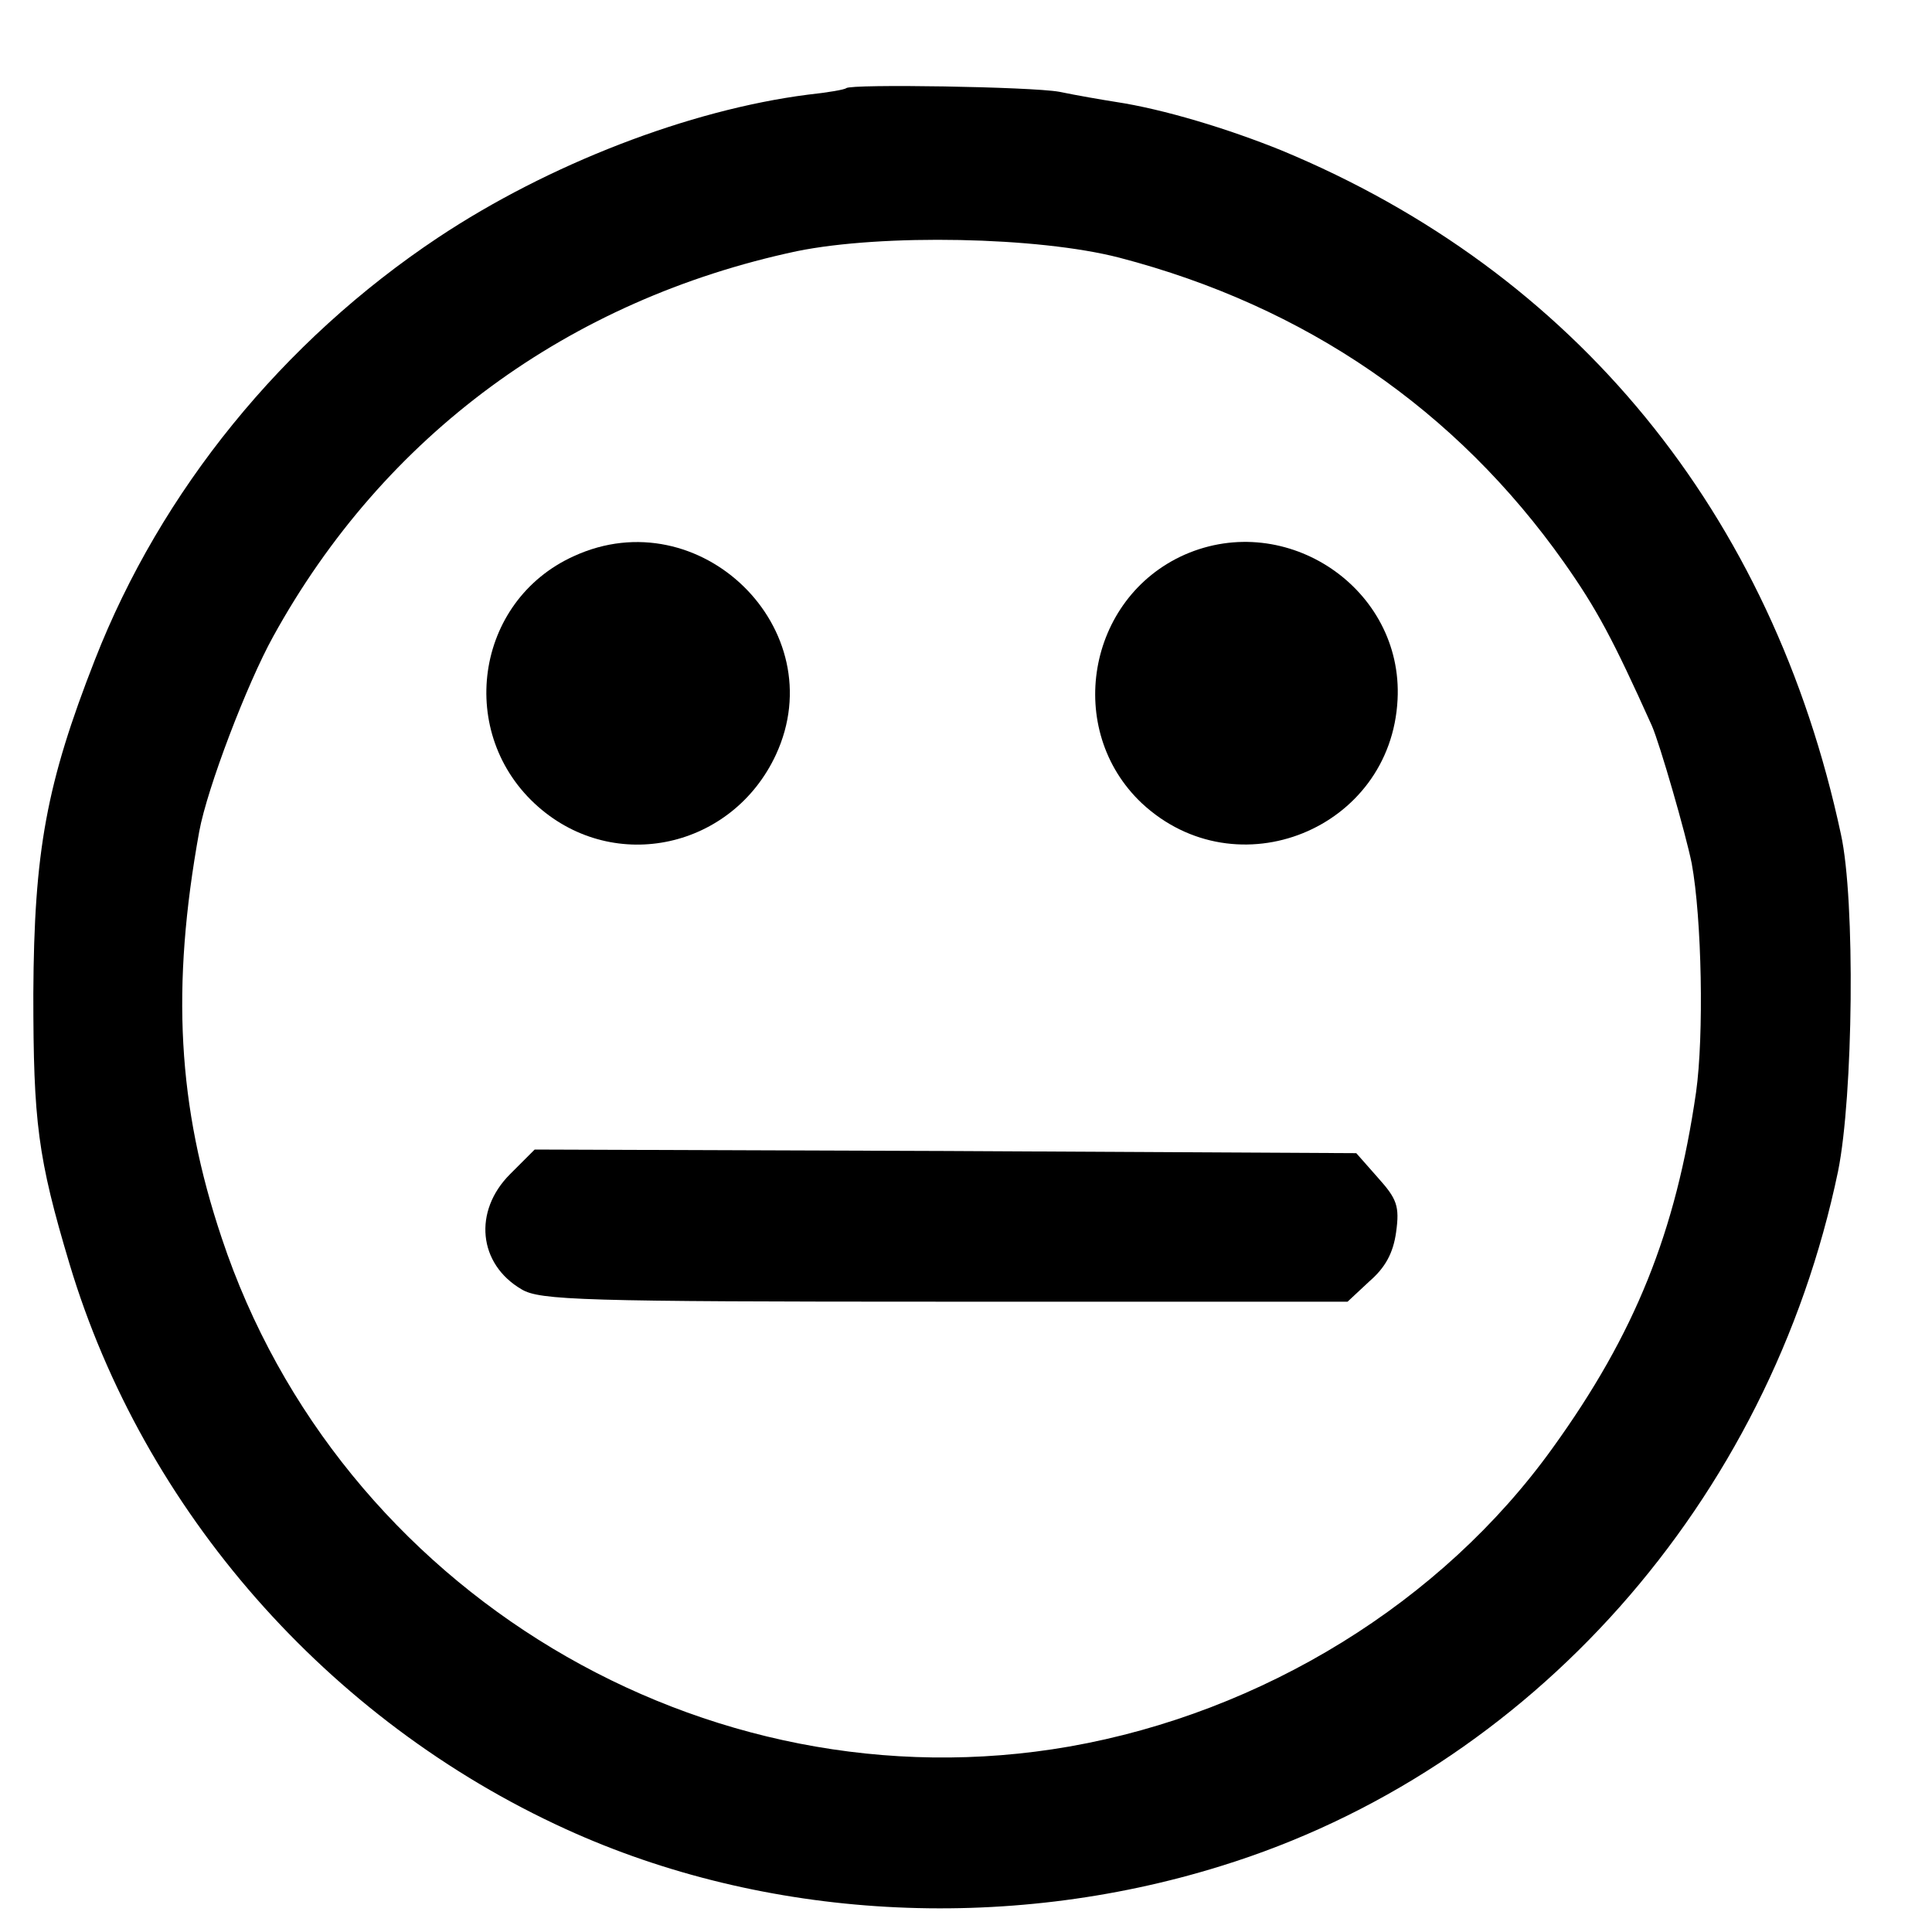 <?xml version="1.0" standalone="no"?>
<!DOCTYPE svg PUBLIC "-//W3C//DTD SVG 20010904//EN"
 "http://www.w3.org/TR/2001/REC-SVG-20010904/DTD/svg10.dtd">
<svg version="1.0" xmlns="http://www.w3.org/2000/svg"
 width="16pt" height="16pt" viewBox="0 0 16 16"
 preserveAspectRatio="xMidYMid meet">
<g transform="translate(0,16) scale(0.006,-0.006)"
fill="#000000" stroke="none">
<path d="M1168 2545 c-2 -2 -25 -6 -53 -9 -164 -21 -358 -96 -510 -197 -215
-143 -383 -350 -474 -583 -67 -171 -84 -264 -85 -461 0 -177 6 -226 50 -373
102 -340 356 -630 685 -780 274 -125 605 -144 904 -51 428 132 757 503 852
959 21 104 24 374 4 465 -95 444 -367 776 -772 944 -74 30 -163 57 -229 67
-19 3 -54 9 -78 14 -39 7 -287 11 -294 5z m377 -234 c257 -67 465 -210 614
-421 45 -64 67 -105 121 -225 11 -25 47 -150 55 -190 14 -76 17 -238 6 -316
-28 -193 -84 -333 -198 -491 -153 -213 -400 -365 -667 -412 -504 -88 -1008
215 -1170 702 -61 182 -70 346 -31 561 11 60 66 204 102 269 153 278 408 465
723 532 118 24 333 20 445 -9z"/>
<path d="M792 1899 c-137 -62 -163 -246 -49 -346 106 -93 268 -57 328 72 80
173 -105 354 -279 274z"/>
<path d="M1635 1901 c-135 -60 -166 -242 -59 -343 131 -122 344 -36 353 143 8
153 -153 262 -294 200z"/>
<path d="M704 1046 c-51 -51 -44 -124 16 -159 25 -15 83 -17 584 -17 l556 0
30 28 c22 19 33 39 37 68 5 36 1 46 -25 75 l-30 34 -567 3 -567 2 -34 -34z"/>
</g>
</svg>
